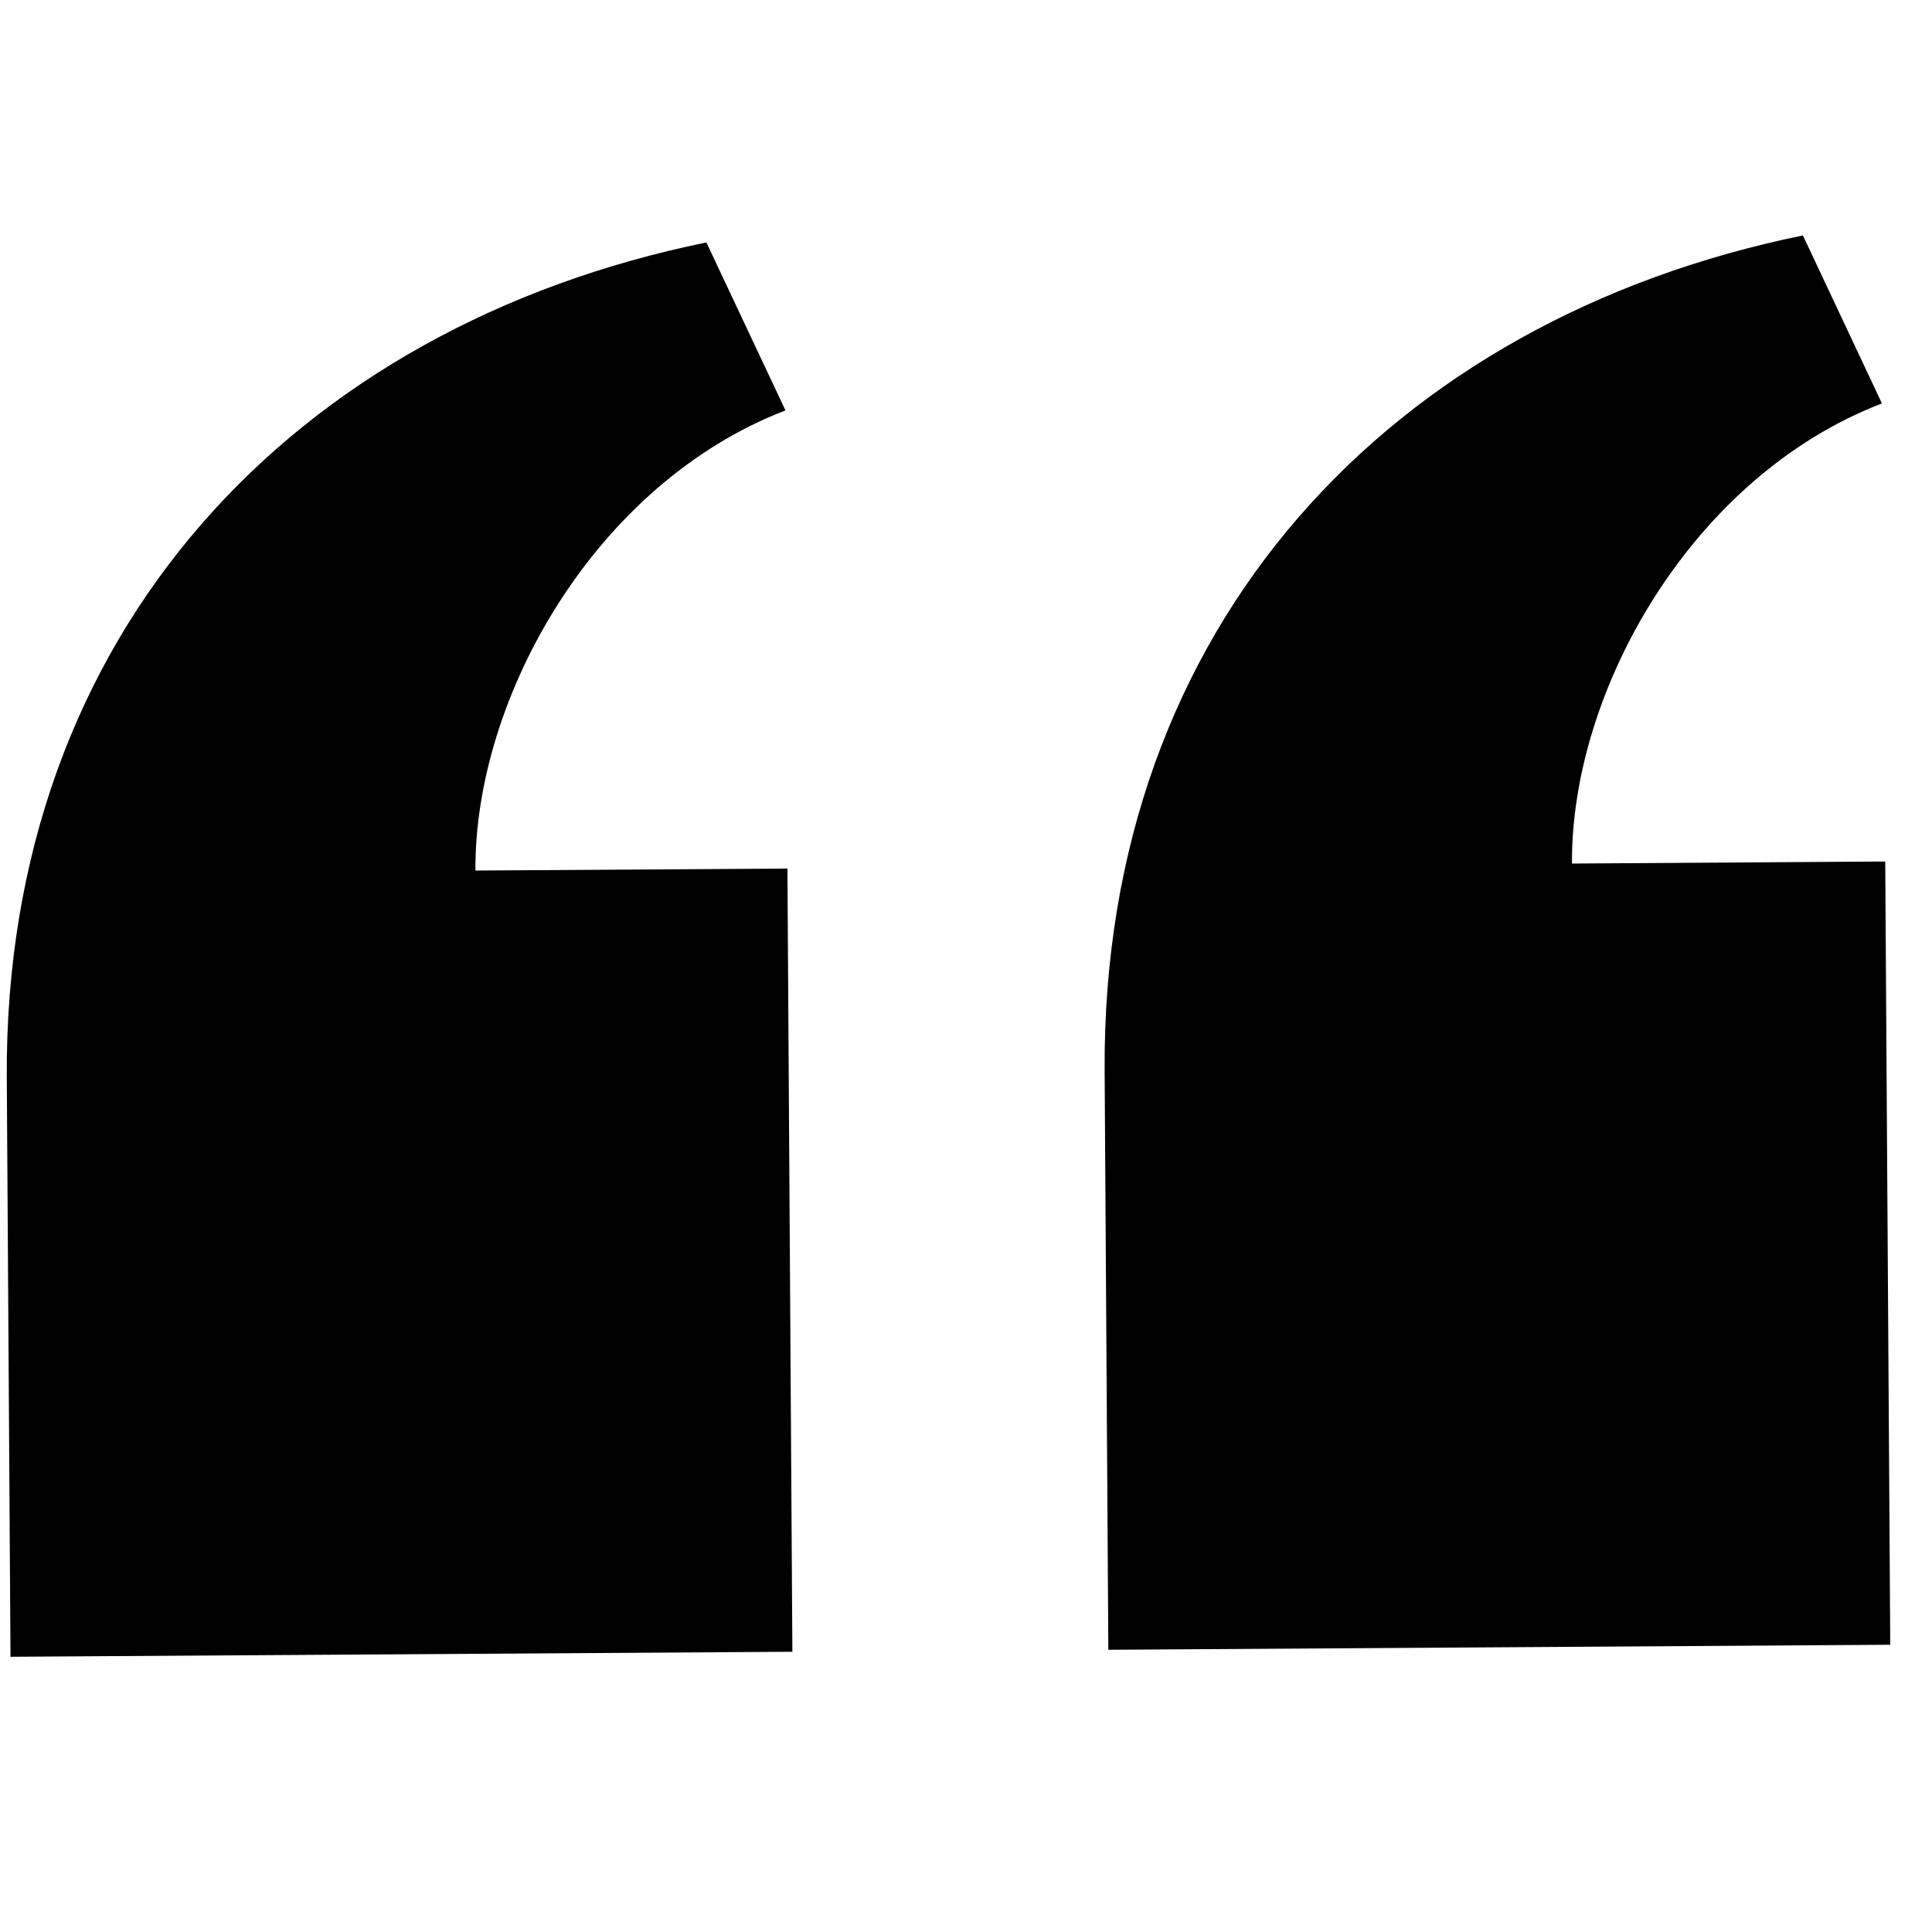 <svg width="37" height="37" viewBox="0 0 37 37" fill="none" xmlns="http://www.w3.org/2000/svg">
<g clip-path="url(#clip0_14_164)">
<path d="M21.226 31.595L21.155 20.508C21.101 11.953 26.66 6.118 34.528 4.509L36.041 7.726C32.402 9.125 30.084 13.221 30.105 16.538L36.105 16.499L36.201 31.499L21.226 31.595ZM0.201 31.729L0.13 20.643C0.076 12.087 5.661 6.251 13.528 4.643L15.043 7.86C11.402 9.259 9.084 13.355 9.105 16.672L15.08 16.634L15.175 31.633L0.201 31.729Z" fill="currentColor"/>
</g>
<defs>
<clipPath id="clip0_14_164">
<rect width="36" height="36" fill="white" transform="translate(36.229 35.999) rotate(179.634)"/>
</clipPath>
</defs>
</svg>
